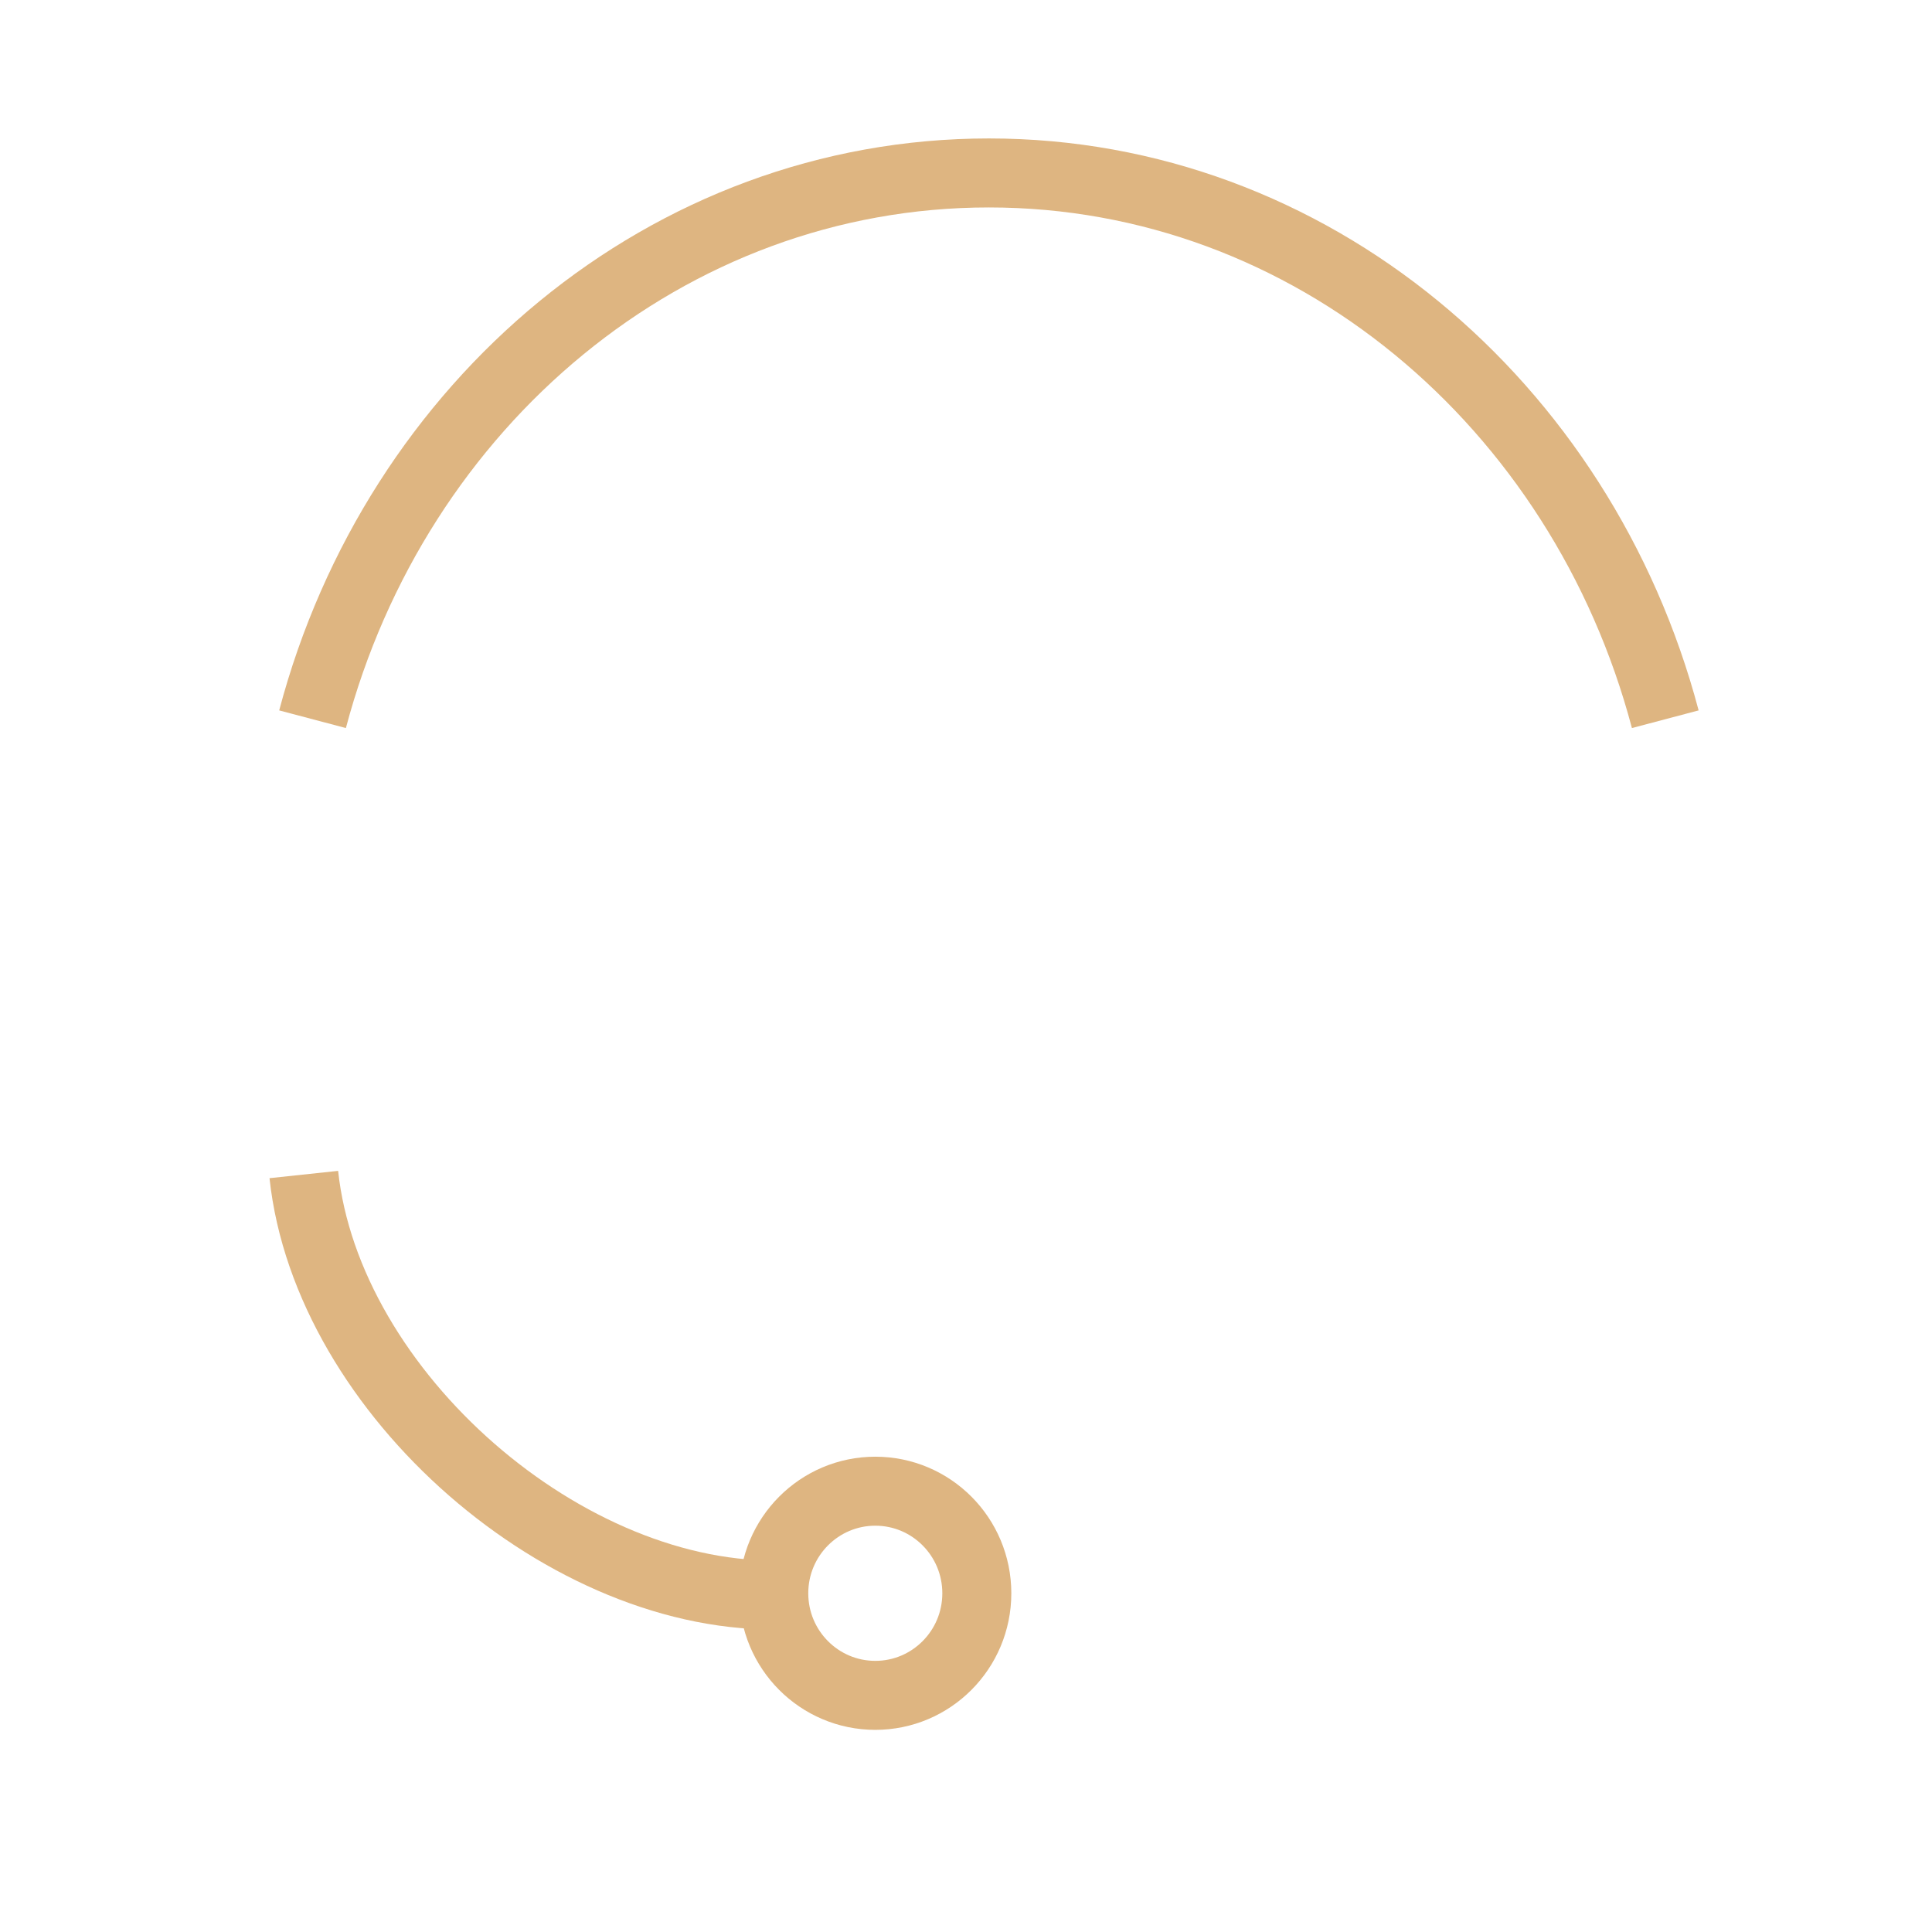 <svg width="70" height="70" viewBox="0 0 70 70" fill="none" xmlns="http://www.w3.org/2000/svg">
<path d="M11.008 42.555C11.851 50.472 20.559 58.062 28.444 57.782" stroke="#DEB581" stroke-width="2.5"/>
<path d="M60.336 26.059C57.313 14.636 47.486 6.266 35.83 6.266C24.174 6.266 14.347 14.636 11.324 26.059" stroke="#DEB581" stroke-width="2.5"/>
<mask id="path-3-inside-1_6206_1933" fill="white">
<rect x="51.438" y="24.412" width="14.786" height="19.793" rx="1.971"/>
</mask>
<rect x="51.438" y="24.412" width="14.786" height="19.793" rx="1.971" stroke="#DEB581" stroke-width="5" mask="url(#path-3-inside-1_6206_1933)"/>
<mask id="path-4-inside-2_6206_1933" fill="white">
<rect x="5.43" y="24.412" width="14.786" height="19.793" rx="1.971"/>
</mask>
<rect x="5.43" y="24.412" width="14.786" height="19.793" rx="1.971" stroke="#DEB581" stroke-width="5" mask="url(#path-4-inside-2_6206_1933)"/>
<path d="M35.392 57.727C35.392 59.775 33.741 61.426 31.714 61.426C29.687 61.426 28.035 59.775 28.035 57.727C28.035 55.68 29.687 54.029 31.714 54.029C33.741 54.029 35.392 55.68 35.392 57.727Z" stroke="#DEB581" stroke-width="2.5"/>
</svg>
